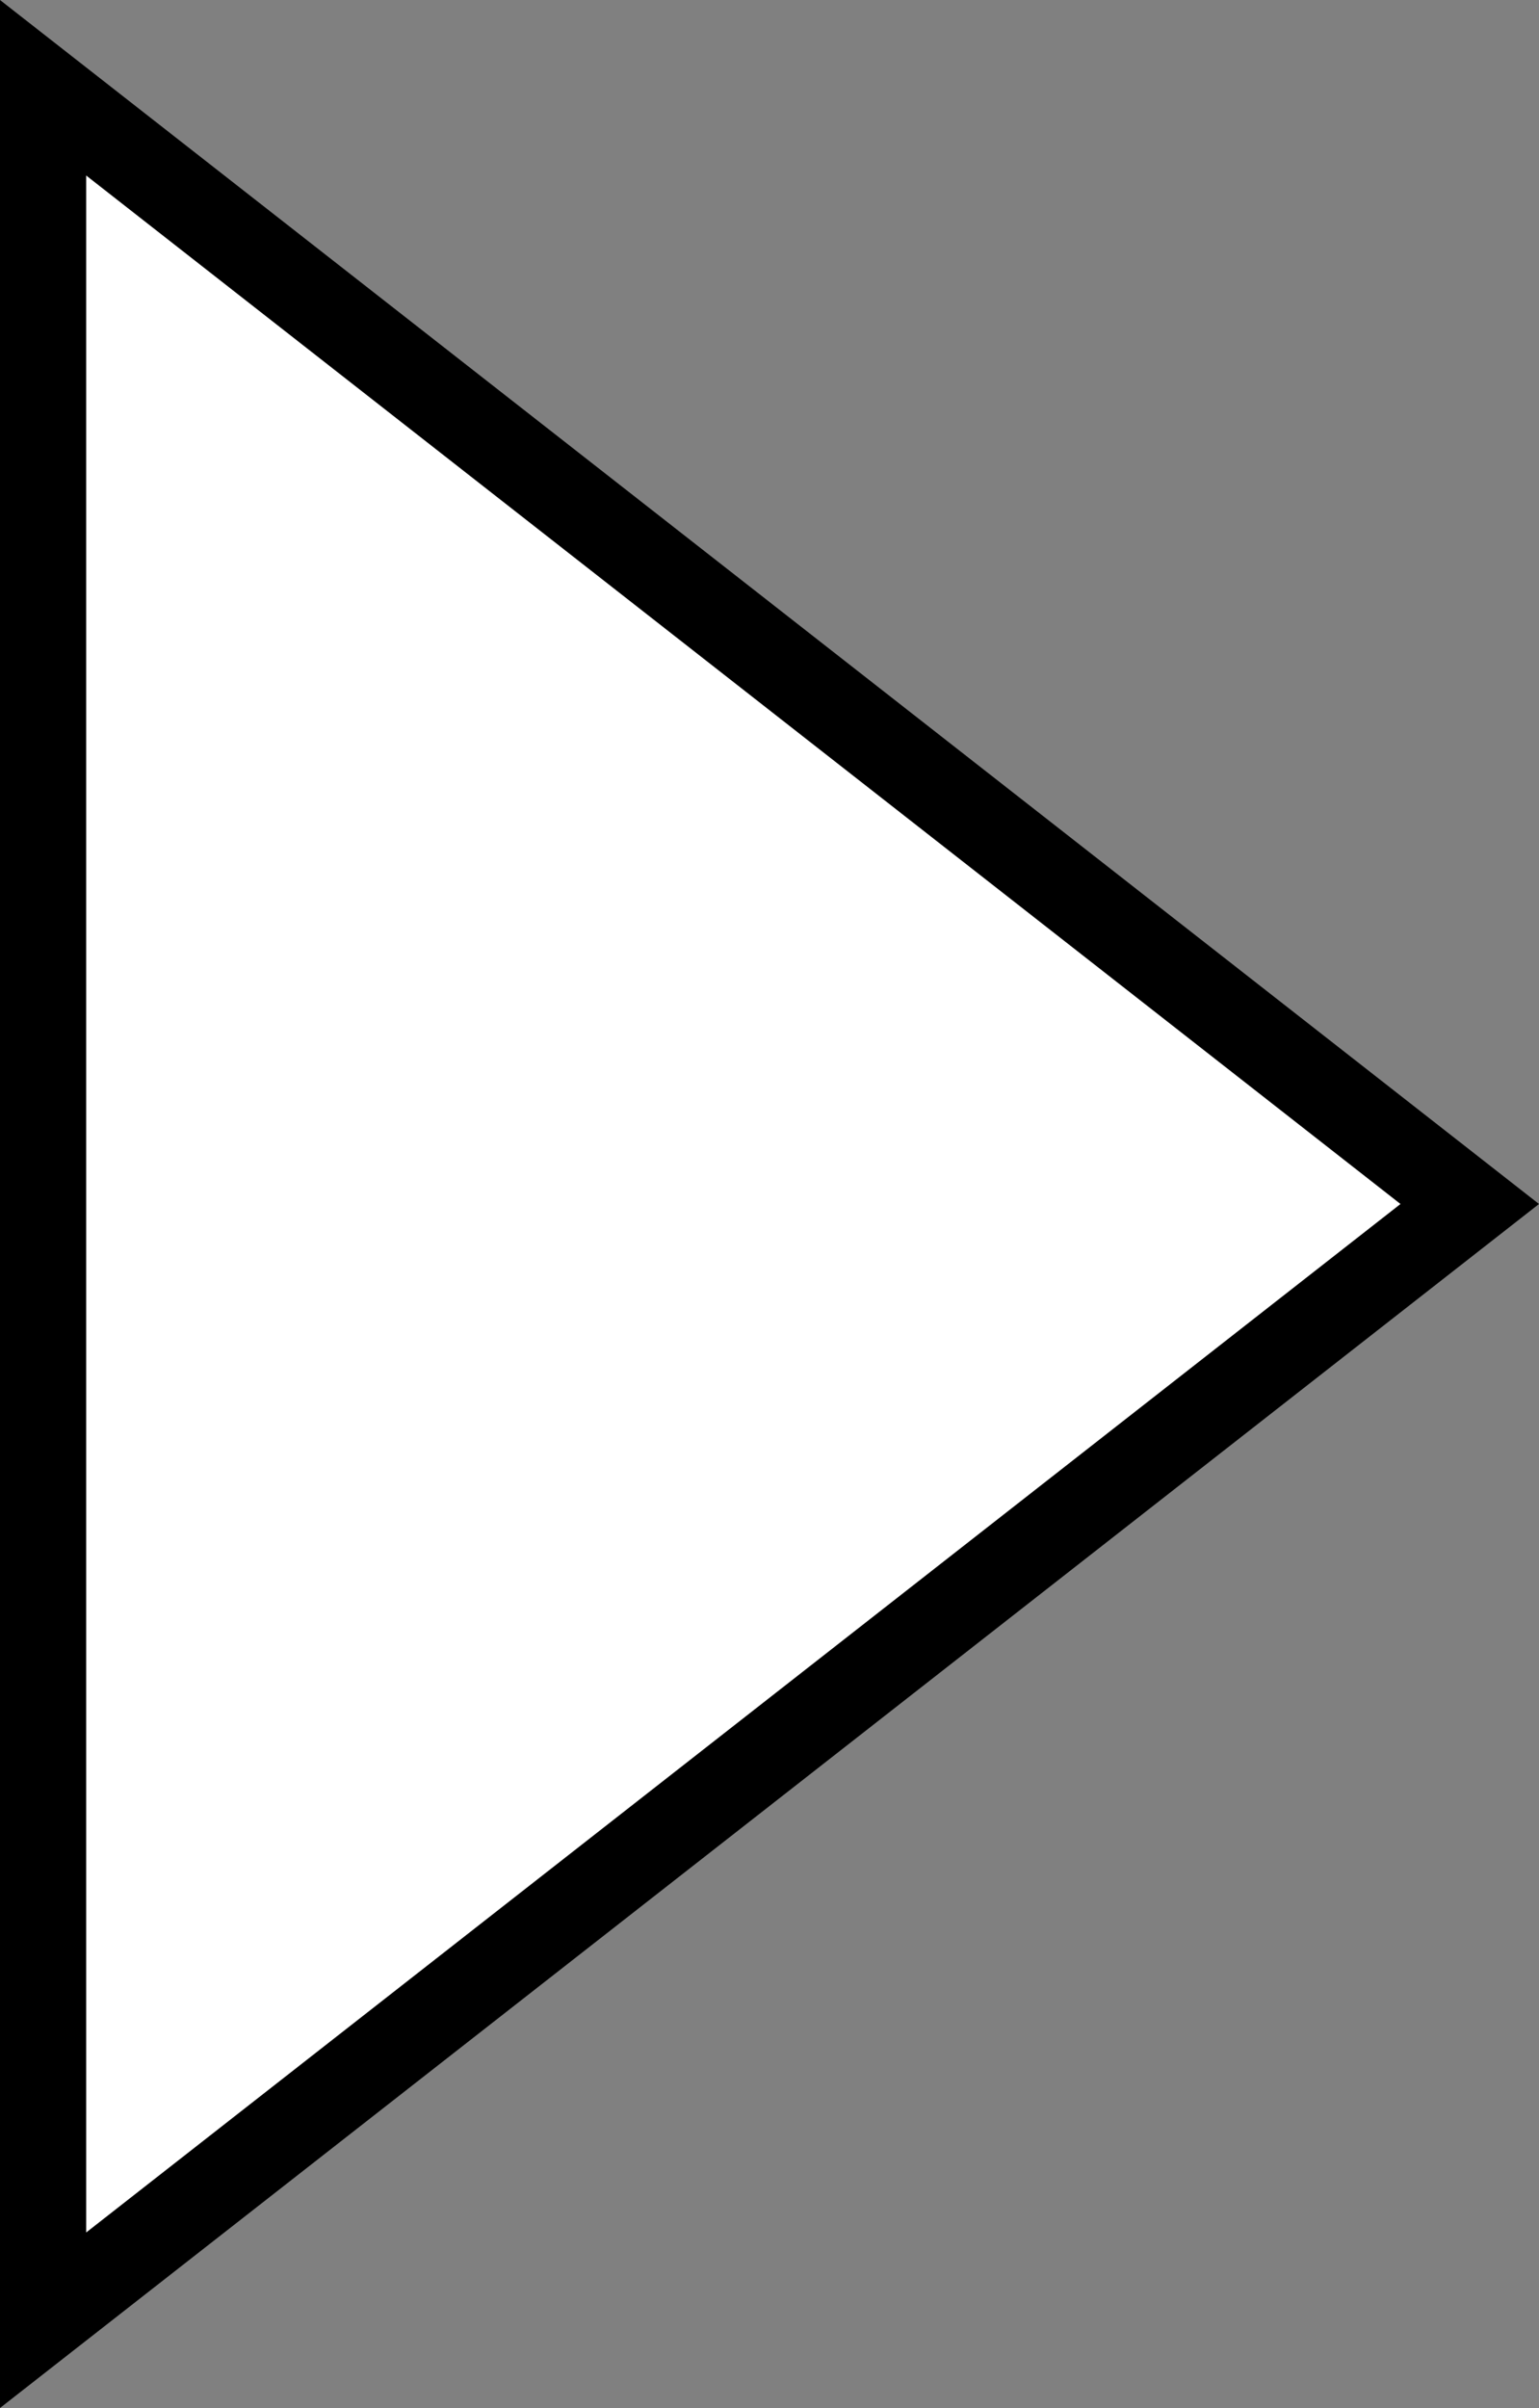 <svg id="Layer_1" data-name="Layer 1" xmlns="http://www.w3.org/2000/svg" viewBox="0 0 20 31.28"><rect x="0" y="0" width="20" height="31.28" fill="#808080" stroke="none"/><defs><style>.cls-1{fill:#fff;}</style></defs><path class="cls-1" d="M77.13,56.66l18.54-14.5L77.13,27.66Z" transform="translate(-76.57 -26.52)"/><path d="M76.57,57.8V26.52l20,15.64Zm1.12-29V55.52L94.77,42.16Z" transform="translate(-76.57 -26.52)"/></svg>
